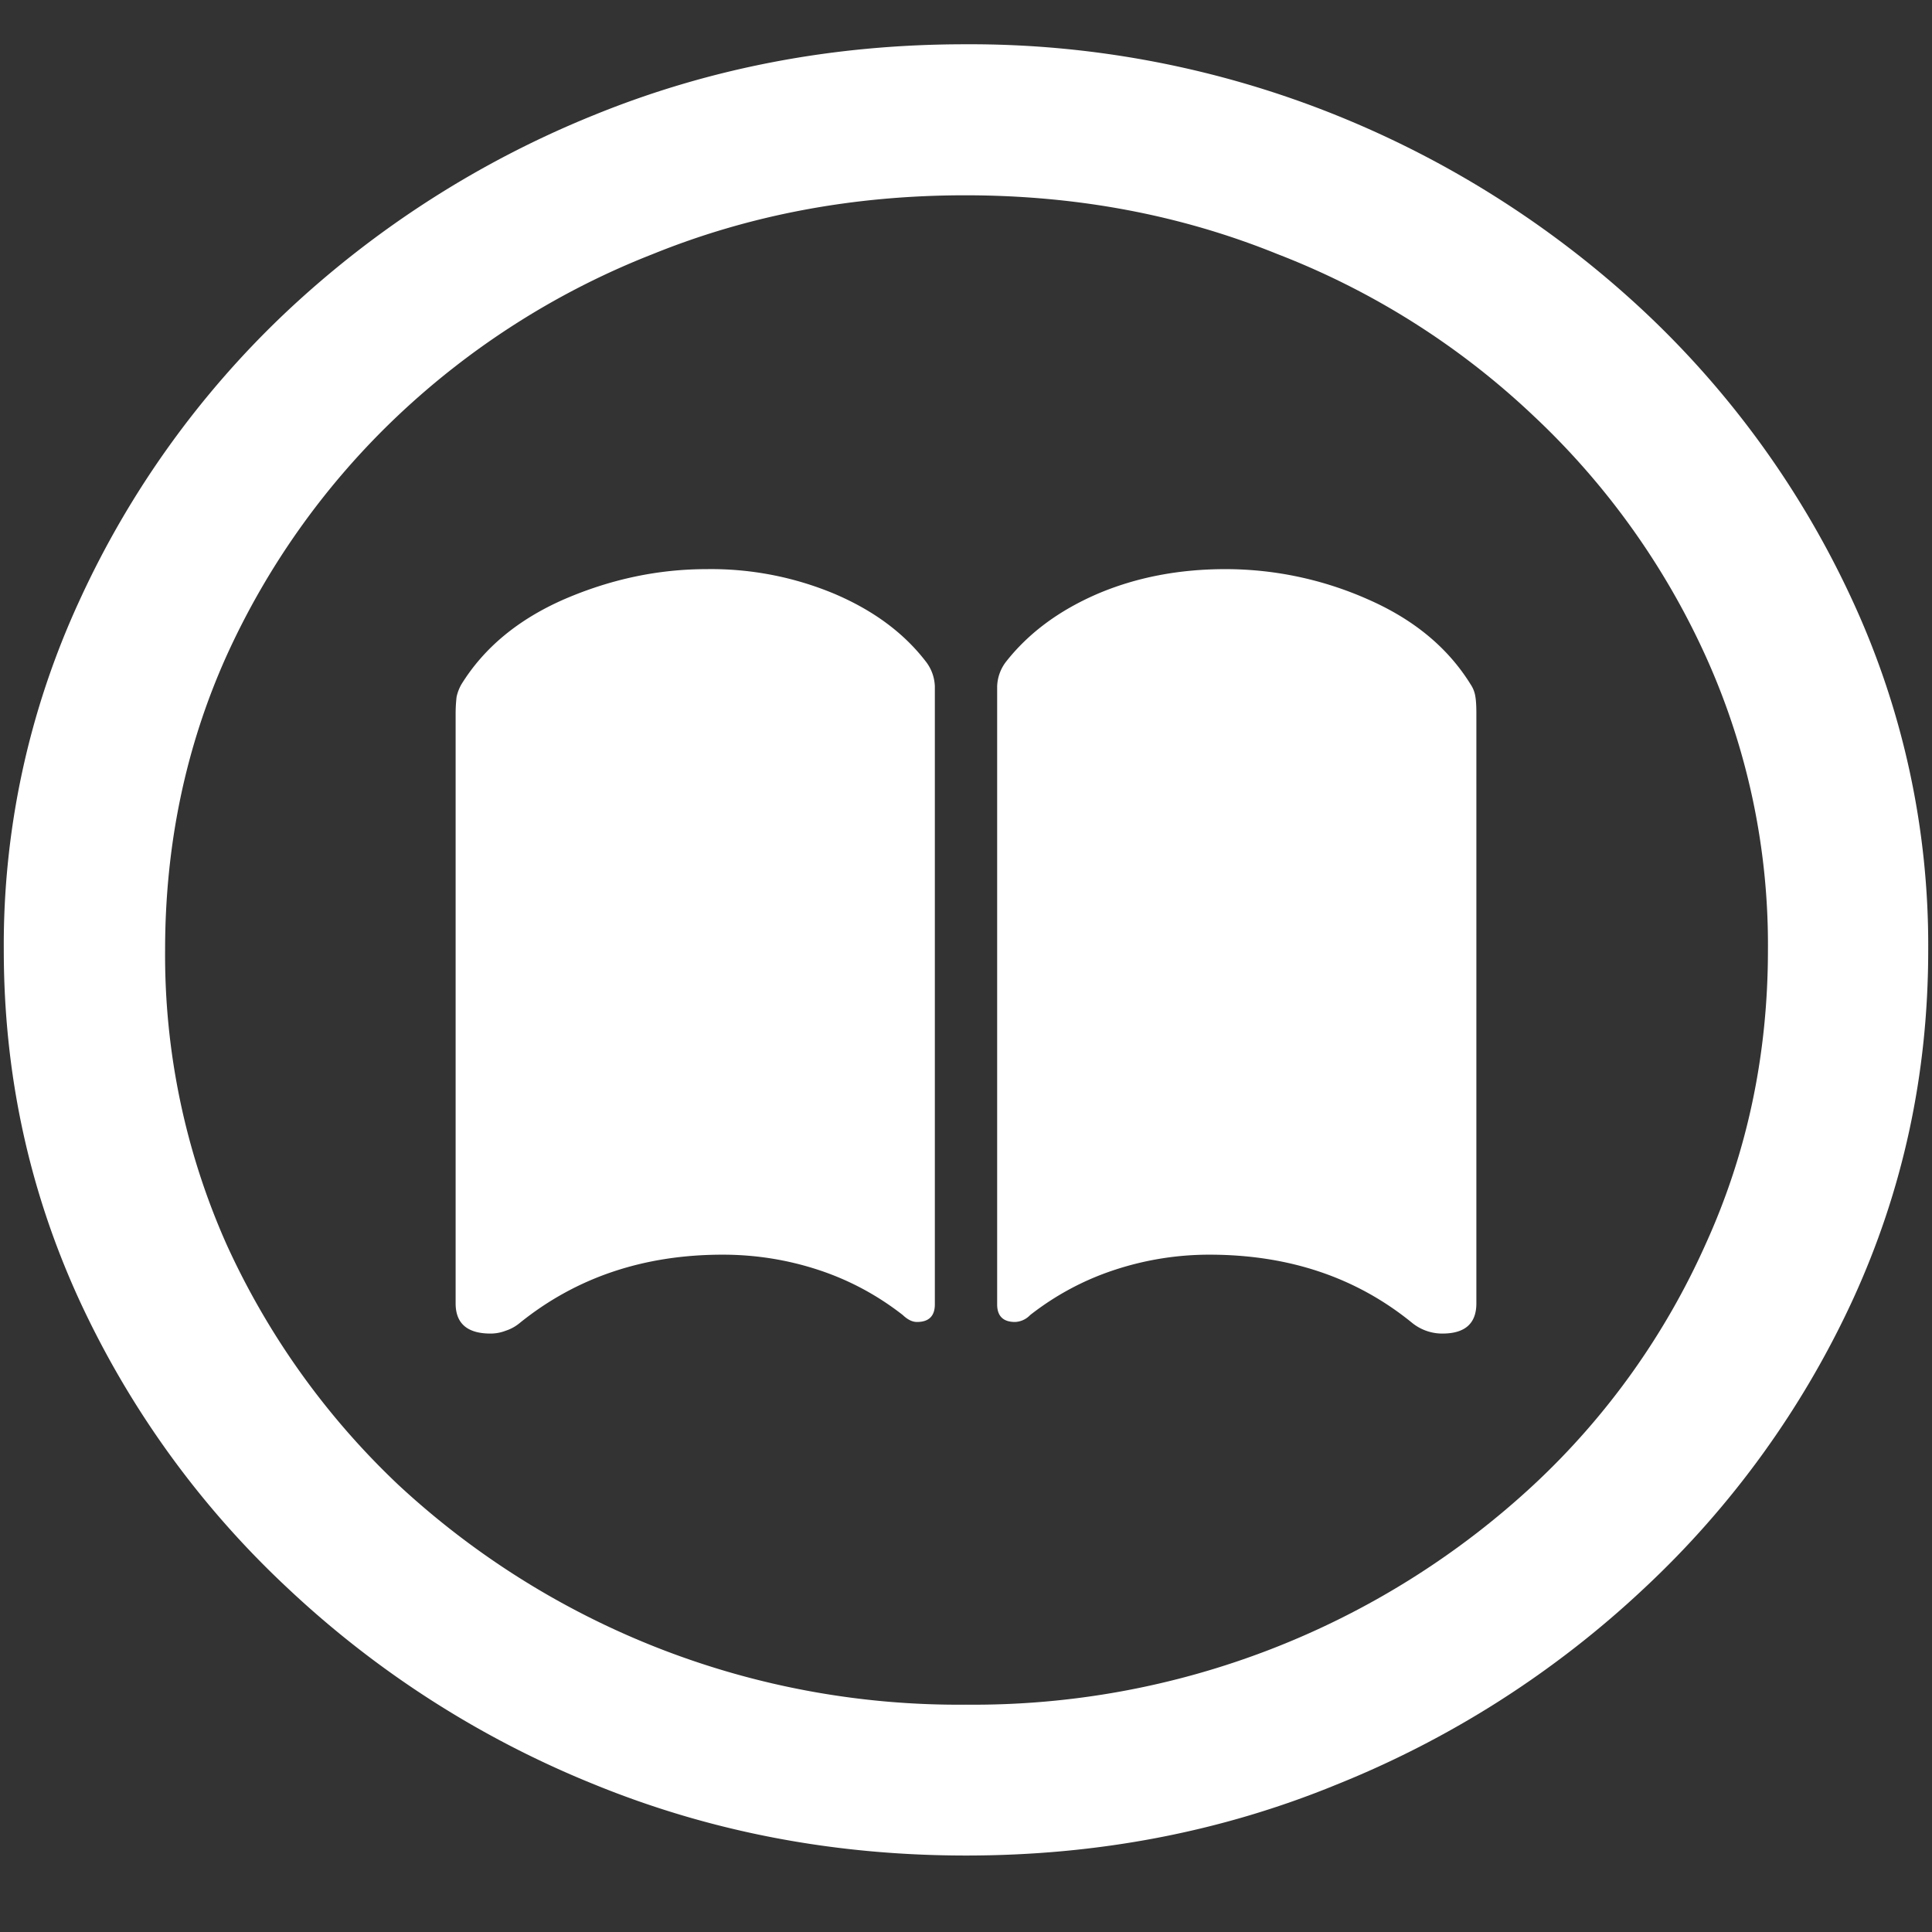 <svg xmlns="http://www.w3.org/2000/svg" width="24" height="24"><rect width="100%" height="100%" fill="#333333" stroke="none"/><path style="stroke:none;fill-rule:nonzero;fill:#fff;fill-opacity:1" d="M12 23.05c1.633 0 3.168-.292 4.605-.882a12.22 12.22 0 0 0 3.82-2.438 11.467 11.467 0 0 0 2.59-3.582c.626-1.363.938-2.808.938-4.347a10.2 10.2 0 0 0-.937-4.332 11.53 11.53 0 0 0-2.59-3.598 12.361 12.361 0 0 0-3.82-2.437A12.166 12.166 0 0 0 11.987.55c-1.633 0-3.172.293-4.617.883A12.307 12.307 0 0 0 3.562 3.87 11.523 11.523 0 0 0 .985 7.465 10.2 10.2 0 0 0 .047 11.8c0 1.539.312 2.984.937 4.347a11.467 11.467 0 0 0 2.59 3.582 12.236 12.236 0 0 0 3.809 2.438c1.445.59 2.984.883 4.617.883Zm0-1.874a10.222 10.222 0 0 1-7.055-2.734 9.548 9.548 0 0 1-2.133-2.989 8.83 8.83 0 0 1-.761-3.652c0-1.301.254-2.52.761-3.649A9.52 9.52 0 0 1 4.946 5.16 9.82 9.82 0 0 1 8.11 3.156c1.204-.488 2.496-.73 3.88-.73 1.382 0 2.675.242 3.878.73a9.701 9.701 0 0 1 3.176 2.004 9.432 9.432 0 0 1 2.145 2.992 8.685 8.685 0 0 1 .773 3.649c0 1.3-.258 2.52-.773 3.652a9.22 9.22 0 0 1-2.133 2.988A10.222 10.222 0 0 1 12 21.176ZM8.777 7.07c-.601 0-1.191.125-1.77.375-.57.25-.995.602-1.277 1.059a.558.558 0 0 0-.058.152c-.008.07-.012.14-.012.211v7.324c0 .25.145.375.434.375a.515.515 0 0 0 .187-.035.52.52 0 0 0 .176-.097c.703-.567 1.543-.848 2.52-.848.406 0 .8.062 1.183.187s.735.313 1.055.563c.062.059.12.086.176.086.148 0 .222-.074.222-.219V8.527a.53.53 0 0 0-.105-.3c-.274-.36-.653-.641-1.137-.848a3.97 3.97 0 0 0-1.594-.309Zm6.446 0c-.578 0-1.11.102-1.594.309-.477.207-.856.488-1.137.848a.53.53 0 0 0-.105.3v7.676c0 .145.074.219.222.219a.274.274 0 0 0 .188-.086c.32-.25.672-.438 1.055-.563a3.753 3.753 0 0 1 1.171-.187c.985 0 1.825.281 2.52.848a.594.594 0 0 0 .375.132c.281 0 .422-.125.422-.375V8.867c0-.094-.004-.164-.012-.21a.364.364 0 0 0-.058-.153c-.282-.457-.707-.809-1.278-1.059a4.36 4.36 0 0 0-1.77-.375Zm0 0"/></svg>